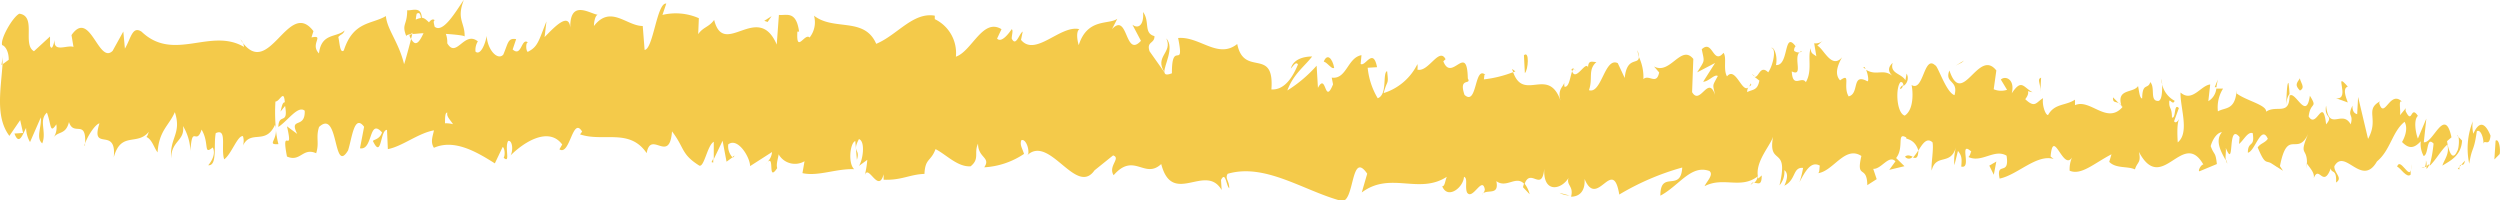 <svg xmlns="http://www.w3.org/2000/svg" viewBox="0 0 266.4 21.35"><defs><style>.cls-1{fill:#f4ca4a;}</style></defs><title>Asset 1</title><g id="Layer_2" data-name="Layer 2"><g id="Layer_1-2" data-name="Layer 1"><path class="cls-1" d="M266.37,16.41c.1-.52-.07-1.68-.44-1.42l-.13,2Z"/><path class="cls-1" d="M263.5,12.93a7.85,7.85,0,0,0-.38,4.51c.32-1.93.48-1.15.81-3.45.37-.25.72.59.71,1.33.1-.52.63.39.75-.87-.62-1.5-1.25-1.51-1.83-.2A3.31,3.31,0,0,1,263.5,12.93Z"/><path class="cls-1" d="M225.78,11l.24.23A.44.44,0,0,0,225.78,11Z"/><path class="cls-1" d="M202.49,9.5a.43.43,0,0,0,.27-.42C202.59,9.2,202.46,9.32,202.49,9.5Z"/><path class="cls-1" d="M198.57,7.2a1.5,1.5,0,0,0,.23.15C198.71,7.16,198.63,7.06,198.57,7.2Z"/><path class="cls-1" d="M225.78,11l-.62-.63C225.11,11,225.47,10.8,225.78,11Z"/><path class="cls-1" d="M258.57,18a1.15,1.15,0,0,0,.31-.54,1.66,1.66,0,0,1-.31.23Z"/><path class="cls-1" d="M236,9.29h.19c0-.23.1-.5.14-.81Z"/><path class="cls-1" d="M243.86,8.84c-.18-.07-.2,1.61-.25,2.35.08-.69.21-1,.36-1.16A10.47,10.47,0,0,0,243.86,8.84Z"/><path class="cls-1" d="M256.42,11.32l.21-.25C256.58,11.15,256.48,11.22,256.42,11.32Z"/><path class="cls-1" d="M230.4,9a4.64,4.64,0,0,0-.08-.6A2.35,2.35,0,0,0,230.4,9Z"/><path class="cls-1" d="M9.06,15.56c0-.12,0-.2,0-.3C9,15.42,9,15.54,9.06,15.56Z"/><path class="cls-1" d="M.15,6.93l.12-.08c0-.32,0-.64.06-.95Z"/><path class="cls-1" d="M191.34,4.84l0,0C191.57,4.69,191.46,4.72,191.34,4.84Z"/><path class="cls-1" d="M124.28,4.09c.72,1.53-1.29,1.9-.2,3.6C124,7,125.2,5.1,124.28,4.09Z"/><path class="cls-1" d="M258.35,17.83a.88.88,0,0,1-.32,0C258.18,17.91,258.28,17.9,258.35,17.83Z"/><path class="cls-1" d="M124.08,7.69v0l.12.16Z"/><path class="cls-1" d="M174.49,5.35a4.31,4.31,0,0,0,.15.75A2.29,2.29,0,0,0,174.49,5.35Z"/><path class="cls-1" d="M187,8.13l-.31-.24A.6.6,0,0,0,187,8.13Z"/><path class="cls-1" d="M167.92,7.54c-.17-.13-.22-.37-.46-.15a.86.86,0,0,0,.07.21C167.62,7.37,167.73,7.27,167.92,7.54Z"/><path class="cls-1" d="M161.14,7.35c0,.13.08.23.12.34l.22-.08Z"/><path class="cls-1" d="M29.67,15.36a9.4,9.4,0,0,1-.27-1.53C29.47,15,28.46,15.43,29.67,15.36Z"/><path class="cls-1" d="M258.51,17.09c0,.43-.06.64-.16.74a.88.88,0,0,0,.22-.1A1.74,1.74,0,0,0,258.51,17.09Z"/><path class="cls-1" d="M167.24,20.83l-1.06-.28A2.29,2.29,0,0,0,167.24,20.83Z"/><path class="cls-1" d="M78.27,16.57l-.26.19C78.11,16.8,78.2,16.76,78.27,16.57Z"/><path class="cls-1" d="M163,20.7a3,3,0,0,0-.58-1.18,2.48,2.48,0,0,0-.13.43Z"/><path class="cls-1" d="M29.4,13.82h0Z"/><path class="cls-1" d="M22.19,17.61c1,.08.55-2.16.8-3.42,1.25-.59.52,1.65.9,2.79.78-.56,1.43-2.58,2-2.47a1.71,1.71,0,0,1,0,1c.86-1.74,2.4,0,3.41-2.2a2,2,0,0,1,.11.56,18.86,18.86,0,0,1-.06-3.05c.47,0,.9-1.37,1,.08-.28,0-.32.53-.47,1l.5-.61c.37,2.09-.68.7-.72,2.24,1-.65,2.1-2.34,2.81-1.73.08,2-1.71.63-.8,2.47l-1.09-.81c.75,3.24-.67-.24,0,3.22,1.45.63,1.67-1,3.11-.35.36-1.13-.06-1.68.31-2.8,2.13-2,1.48,5.17,3.09,2.5.43-1.35.66-3.92,1.71-2.52l-.44,2.29c1.41.27.91-3.29,2.35-1.69-.29.89-1.14.73-.93,1,.91,1.84.72-1.29,1.46-1.27l.09,2.05c1.52-.28,3.23-1.7,4.91-2-.11.6-.41,1.23,0,1.86,2.14-.95,4.49.39,6.49,1.66l.83-1.74c.18,0,.32.81.11,1.14.77.69.07-1.11.48-1.79.45-.11.56,1,.26,1.54,1.44-1.45,4.08-3.09,5.5-1.16l-.3.51c1.13.75,1.4-3.57,2.42-1.89l-.22.3c2.47.84,5.28-.69,7.1,2,.44-2.52,2.43,1.21,2.7-2.32,1.37,1.79.94,2.41,2.91,3.65.53.18.86-2.19,1.54-2.54l0,1.85L77,15l.42,2.23.63-.46a1.78,1.78,0,0,1-.45-1.38c1-.8,2.33,1.36,2.33,2.31l2.34-1.5c-.08.75-.47,1-.79,1.46,1.28-1.86.17,2,1.34.25-.14-.42.12-1.1.15-1.47a2,2,0,0,0,2.76.74l-.22,1.27c1.69.37,3.6-.5,5.51-.42-.67-.62-.44-2.82.12-3l.17,2c.4-1.2-.56-.75.22-2.21.71.25.42,2.24,0,2.86l.89-.65a10.83,10.83,0,0,1-.26,1.63c.39-1.21,1.44,2,2-.09l0,.58c1.91.08,2.79-.57,4.35-.62.08-1.69.68-1.29,1.18-2.64,1.13.57,2.36,1.93,3.74,1.83,1-.81.32-1.42.79-2.41,0,1.54,1.4,1.44.66,2.52a8.46,8.46,0,0,0,4.24-1.43c-.2-.64-.45-.92-.3-1.44.38-.24.84.67.76,1.41l-.1.16c2.41-2.24,5.28,4.63,7.24,1.49l-.11.15,2-1.61c.88.29-.57,1.14.06,2.11,2.17-2.5,3.29.47,5.07-1.19,1.19,4.58,4.73-.17,6.44,2.77l-.07-1.07c.5-1,.55.63.88.88,0-.83-.48-1-.17-1.54,4-1.17,8.08,1.8,12.09,2.88,1.46.33,1-5.49,2.78-2.89l-.58,2c3.05-2.29,6.08.26,9.06-1.67-.19.45-.21,1.05-.49,1,.57,1.46,2.27.14,2.32-1,.45.15.07,1.07.33,1.68.6.86,1.61-1.8,1.89-.35,0,.23-.18.46-.3.57.42-.69,1.87.23,1.53-1.44,1.08.82,2.12-.68,3,.33.63-1.84,1.85.95,2.11-1.67-.16,2.71,1.85,2.24,2.58,1-.25.81.58.87.27,2,.8,0,1.53-.49,1.44-1.89,1.36,3.29,3-2.53,3.7,1.66a27.33,27.33,0,0,1,6.71-2.88c-.15,2.7-2.34.2-2.33,3,2-1.06,3.26-3.34,5.22-2.63.51.38-.32,1.16-.51,1.62,2-1.05,3.86.36,5.68-1.06a1.28,1.28,0,0,1-.4.72c.36-.07.81.42.81-.81l-.36.33c-.5-1.8,1.51-3.69,1.6-4.63-.7,3.51,1.73.94.65,5.36a2.18,2.18,0,0,0,.52-1.62c.33.25.43.73,0,1.66,1.28-.64.87-2,2-1.9a10,10,0,0,1-.39,1.52c.61-1.14,1.22-2.29,2.17-1.76-.07.36,0,.83-.26.81,1.66-.13,2.91-3,4.69-1.84-.6,2.57.6.87.63,3.11l1-.64-.37-1.1c.86.07,1.66-1.55,2.37-.8l-.66.91,1.62-.39-.89-.87c.9-1.13,0-2.83,1.1-2.18-.24.22.85,0,1.27,1.38h0c.44-.7.89-1.44,1.51-.87.15.72-.19,2.47-.09,3,.46-1.86,2-.47,2.58-2.46a5.43,5.43,0,0,0-.16,1.89l.38-1.52c.38.5.44.73.35,1.67,1.19.3-.32-2.85,1.07-1.6-.11.12-.06.35-.3.58,1.41.67,2.77-.92,4.06-.14.35,2.26-1.15.53-.74,2.44,1.89-.38,3.95-2.64,5.76-2.09l-.33-.26c.28-3.17,1.34,1.6,2.28.1a3.22,3.22,0,0,0-.25,1.41c1.24.52,2.56-.76,4.46-1.75l-.24.81c.74.74,1.94.43,2.74.8.24-.81.69-.68.42-1.87,2.46,4.66,4.66-2.51,6.87,1.35-.26,0-.62.72-.41.72l1.85-.77c-.16-1.38-.25-.83-.66-1.91.23-.82.74-1.47,1.2-1.48-.82.94,0,2.23.41,3-.07-.43.05-.9,0-1.33,1,2.45.12-2.79,1.47-1.15l-.06.73c.49-.38.93-1.35,1.46-1.15.25,1.6-.51.76-.52,2.08.75-.11,1.42-3.06,2.13-1.48-.31.45-.77.47-1.08.92.78,1.87.86,1.38,1.41,1.67l0,0,1.29.82-.33-.5c.83-4.21,1.89-.81,3.08-3.59-1.15,2.63-.16,1.51-.2,3.33.34.49.85,1,.72,1.56.56-1.49,1,1.12,1.82-1.06.06.59.64,0,.56,1.51.77-.49-.22-1-.18-1.74,1.12-2,2.92,2.32,4.54-.51,1.44-1.19,1.62-3.17,2.94-4.22.51.91-.27,2.15-.27,2.15.79.82,1.35.62,2-.08a2.6,2.6,0,0,0,.31,1.58c.56-.19.26-2.15,1.05-1.33a13.4,13.4,0,0,1-.43,2.38c.65-.58,1.24-1.71,1.9-2.27.25,1-.32,1.57-.53,2.24.76-.49,2-1,2.1-2.67l-.53-.54c.28-.1.23,1.37,0,1.68-.58,1.31-1-.5-1.07-1.08l.47-.41c-.72-3.39-1.94.67-2.95.53l.27-2.52-.9,2.13c-.25-.64-.47-2,0-2.42-.78-1.19-.58.92-1.26-.42a.45.45,0,0,1,0-.43l-.65.78c.11-.53-.21-1.76.24-1.42-1.31-1.38-1.91,2-2.46.1l.09-.16c-1.67.92-.07,1.84-1.27,4l-1.06-4.47-.1,1.84c-.18-.06-.53-.18-.5-.92-.61,1.28.15.79-.19,2-.92-1.64-2.33.86-2.62-2-.26,1.4.85,1,0,2-.36-3.13-1,.57-1.86-.84.19-1.63,1-.8.13-2.21-.39,2.75-1.53-.57-2.17,0,0,2.18-1.41.94-2.49,1.7.05-.73-2.1-1.16-3.14-1.94l0-.36c-.16,2.2-1.23,1.81-2,2.27a3.75,3.75,0,0,1,.55-2.43l-.72,0a1.75,1.75,0,0,1-.85,1.34L235.52,9c-1,.1-1.92,1.95-3.16.86-.07,1.54,1,4.28-.3,5.31-.05-.83-.11-2.25.23-2.59-.11.11-.39.69-.62.34l.51-1.4c-.56-.61-.28,1.17-.74,1,0-1.19-.34-.84-.28-1.78.12-.12.4.48.57,0A2.64,2.64,0,0,1,230.4,9c0,.68,0,1.6-.37,1.75-1,.09-.33-1.42-.9-2-.23.82-.84,0-.86,1.74-.28,0-.33-.84-.44-1.32-.5.79-2.33.23-1.77,2.11l.13.13s-.05,0-.08.07h0c-1.65,1.76-3.4-1-5-.27v-.59c-1,.67-2.16.37-2.87,1.64-.29,0-.66-1.09-.53-1.8-.75.44-.84,1.11-1.9.11.76-1-.24-.92.78-.74-1-.53-1.16-1.48-2.22.12.38-1.51-.69-1.92-1.16-1.47l.66,1.09a2,2,0,0,1-1.42-.06l.28-2c-1.92-2.46-3.63,4.07-5,0-.56,1.39,1,1,.54,2.63-.9-.29-1.78-3.17-2.06-3.18-1.21-1.14-1.23,2.88-2.51,2.1.15.71.26,2.62-.73,3.26-.9-.28-1-3-.45-3.57.22-.05.32.18.3.42a1,1,0,0,0,.35-1.33l-.13.71c-.43-.74-1.68-.69-1.36-1.85-.7.66-.32,1.16.17,1.54-1.13-1.06-1.81-.08-3-.8.18.39.33,1.23.14,1.22-1.73-.93-.81,1.33-2,1.61-.65-1.1.31-2.58-.91-1.71-.71-.75-.1-1.89.21-2.46-1.13,1.34-2-1-2.64-1.23l.6-.56a1.09,1.09,0,0,1-.93.3L193.55,6c-.33-.26-.62-.28-.59-.87-.38.92.2,2.38-.53,3.63-.43-.73-1.4.74-1.5-1.15,1.4.68-.1-1.91,1.11-2.18-.24.22-.52.21-.85,0a.57.57,0,0,1,.15-.5c-1.3-1.73-.68,2.12-2.09,2,.21-1.06-.27-2-.5-1.81.56,0,.22,1.79-.33,2.59-.87-.86-1,.59-1.46.48l.52.4c-.21,1.06-.66.91-1.3,1.22,0-.83.59-.55.38-.92-.76,1.85-1.52-2-2.53-.75-.43-.74,0-2-.37-2.51-1.13,1.35-1.14-1.49-2.32-.38.29,1.44.36,1.09-.49,2.46l1.91-1-1.27,2c.57,0,1.23-.86,1.56-.61-.61,1.15-.54.8-.3,2-.72-2.17-1.58,1.2-2.44-.28l.13-3.54c-1.31-1.62-2.46,1.75-4.19.8l.55.64c-.28,1.4-1.09.16-1.68.71a5,5,0,0,0-.48-2.36c0,.88-1.28-.12-1.51,2.24l-.74-1.58c-1.4-.69-1.72,3.32-3.07,2.88.45-1.28-.15-2.14.79-3-.45,0-.85-.25-.89.57-.24-.75-1.31,1.55-1.69.42-.21.51-.31,1.75-.82,1.64a1.83,1.83,0,0,1,0-.59c0,.59-.82.77-.41,2.1-1.3-3.74-3.93.15-5.06-3.06a12.56,12.56,0,0,1-3.12.77c.07-.35,0-.59.19-.46-1.22-1.14-.87,3.38-2.25,2.11-.67-1.94.78-1,.35-1.75-.08-3.91-1.72.48-2.61-1.83l.24-.22c-.69-1.35-1.82,1.42-3,1.11a2,2,0,0,0,0-.59,6,6,0,0,1-3.6,3.09c.4-1.51.55-.79.37-2.34-.52.2.08,2.49-1,2.89a7.81,7.81,0,0,1-1.07-3.25l1-.06c-.43-2.16-1.26,0-1.75-.35l.09-.93c-1.49.25-1.58,2.61-3.17,2.39l.14.72c-.94,2.3-.69-1.34-1.61.37L140.3,7a14.32,14.32,0,0,1-3.12,2.64c.63-1.74,1.87-2.6,2.64-3.62-.57,0-1.94.12-2.27,1.28.24-.23.54-.8.76-.43-.75,1.84-1.7,2.73-2.83,2.66.34-4.59-2.92-1.25-3.64-4.84-2.06,1.64-4-.84-6.3-.64.72,3.6-.69.08-.66,3.76-.55.21-.75.15-.79-.09L122.5,5.47c-.36-1.08.54-.79.52-1.62-1.19-.32-.46-1.57-1.22-2.57.13,1.32-.47,1.87-1.13,1.35l.91,1.72c-1.73,1.9-1.35-3.12-3.09-1.24L119.06,2c-.89.66-3.18-.12-4.11,2.81-.14-.43-.32-1.44.07-1.7-2-.5-4.68,3-6.22,1.14l.18-.89c-.39.25-.72,1.67-1.17.75,0-.37.18-.89,0-1-.21.3-1.07,1.54-1.56,1l.47-1c-2-1.24-3.16,2.36-4.86,2.93a4,4,0,0,0-2.25-4l0-.37c-2.33-.4-4,2.07-6.24,3-1.26-2.91-4.52-1.34-6.63-3A2.61,2.61,0,0,1,86.27,4c-.49-.55-1.45,1.79-1.3-.63l.18,0C84.84,1.08,83.78,1.68,83,1.59l-.23,3.16c-2-4.67-5.63,1.53-6.67-2.63-.54.77-1.17.75-1.7,1.52l.07-1.7a6.1,6.1,0,0,0-3.88-.35L71,.38c-1-.14-1.39,4.86-2.31,4.94l-.2-2.55c-1.74,0-3.42-2.29-5.2,0,0-.37.11-1.1.4-1.2-.82-.09-3.11-1.81-2.91,1.68,0-2.26-1.78-.27-2.75.7l.2-1.67c-.85,2.11-.9,2.7-2,3.25-.25-.22-.19-1.34.15-.9-.85-.9-.73,1.56-1.75.64L55,4.17c-.89-.15-.84.42-1.37,1.65-.58.66-1.68-.47-1.77-2-.15.91-.68,2.13-1.19,1.68a1.72,1.72,0,0,1,.25-1.09c-1.46-1.18-2.28,1.87-3.26.2a2.54,2.54,0,0,0-.15-1c1.19.08,2.15.2,2,.31.05-1.54-.9-1.83-.08-3.94-.8,1.14-2.2,3.62-3.11,2.87a3.6,3.6,0,0,1-.11-.54l.1-.17c-.21-.16-.41,0-.6.24-.29-.27-.47-.46-.76-.49-.07-1.28-1.08-.72-1.56-.8,0,1.69-.63,1.4-.08,2.81-.07-.12.1-.2.42-.26.07-.05.16-.07.21-.17l0,.15c.32,0,.73-.07,1.19-.08-.4.85-.82,1.55-1.32.6-.28,1.08-.58,2.19-.75,2.7-.58-2.37-1.81-3.68-1.94-5.13-1.49.9-3.47.52-4.48,3.66-.43.4-.45-.92-.59-1.42.25-.32.53-.26.67-.71-.85.79-2.47.24-2.73,2.45-1-1,.65-2-.8-1.7l.21-.67c-2.73-3.62-4.77,5.51-7.78.88A1.25,1.25,0,0,1,26,5C22.44,2.9,18.53,6.66,15.09,3.38c-1-.67-1.14.74-1.78,1.8l-.17-1.82L12,5.42C10.5,6.91,9.59.9,7.62,3.74L7.83,5c-.67-.25-2.16.66-2-.74-.07.22-.26,1.26-.5.62V3.89L3.62,5.46c-1.27-.72.31-3.75-1.56-4C1.35,1.81,0,4.17.23,4.81c.28.06.71.61.7,1.56l-.66.48C.08,9.64-.5,12.48,1,14.48L2.15,12.8l.31,1.37-.92.06c.48,1.29.85.17,1.24-.6a3.1,3.1,0,0,0,.42,1.51l1.15-2.63c.09,1.09-.55,2.15.15,2.77C5,14.06,4.09,12.82,5,12c.48,1.29.3,2.32,1,1.25a1.92,1.92,0,0,1-.34,1.48C6.14,13.92,7,14.44,7.35,13c.49,1.58,1.85-.36,1.72,2.29.19-.63,1-2,1.53-2.15-1,3.14,1.87.25,1.52,3.63.77-2.82,2.49-1.19,3.74-2.73-.08.22-.22.68-.32.53.66.25.84,1.12,1.25,1.67.16-2.35,1.23-2.86,1.84-4.29.76,2.29-.59,2.75-.39,4.93,0-1.9,1.49-1.86,1.26-3.45a5.47,5.47,0,0,1,.79,2.65c.2-2.93.61-.48,1.19-2.27.87,1.48.15,2.76,1.19,1.9C23.12,16.59,22.19,17.61,22.19,17.61Zm24.1-4.37v0l-.5.08Zm2,0a2.85,2.85,0,0,0-.87-.1c0-.58,0-1.18.25-1.14C47.55,12.43,48,12.77,48.3,13.28ZM44.4,1.47c.32-.23.42.1.45.45a1.86,1.86,0,0,0-.56.18l0,.21A5,5,0,0,1,44.4,1.47Z"/><path class="cls-1" d="M43.76,3.66s-.08.11-.14.12a2.74,2.74,0,0,0,.18.38l.13-.52Z"/><path class="cls-1" d="M226.06,11.22l0,0a1.1,1.1,0,0,1,.09.24A1.94,1.94,0,0,1,226.06,11.22Z"/><polygon class="cls-1" points="76 17.33 76.01 16.9 75.82 17.27 76 17.33"/><path class="cls-1" d="M237.19,17a1.11,1.11,0,0,0,.15.43A1.48,1.48,0,0,0,237.19,17Z"/><path class="cls-1" d="M242,17.24l.7.58A2.46,2.46,0,0,0,242,17.24Z"/><path class="cls-1" d="M245.75,18c0-.29,0-.52.05-.72h0Z"/><path class="cls-1" d="M186.87,19.41a.27.27,0,0,0-.14.07C186.39,19.8,186.62,19.68,186.87,19.41Z"/><path class="cls-1" d="M204.43,16a5.07,5.07,0,0,1-.58.79C204.15,16.87,204.39,16.91,204.43,16Z"/><path class="cls-1" d="M167.36,20.86v0a.48.48,0,0,1-.12,0Z"/><path class="cls-1" d="M203,16.69a.49.49,0,0,0,.81,0C203.59,16.62,203.3,16.44,203,16.69Z"/><path class="cls-1" d="M261.9,18l.18.05a1.12,1.12,0,0,1,0-.27Z"/><path class="cls-1" d="M262.09,17.78l.18-.21C262.18,17.58,262.1,17.59,262.09,17.78Z"/><path class="cls-1" d="M262.66,17.12l-.39.45C262.42,17.56,262.6,17.6,262.66,17.12Z"/><path class="cls-1" d="M256.93,17.51l0,.61A3.35,3.35,0,0,0,256.93,17.51Z"/><path class="cls-1" d="M255.44,17.76c.37.13,1,1.26,1.44.85l0-.49C256.72,19.05,255.73,16.72,255.44,17.76Z"/><path class="cls-1" d="M248.93,10.47l1.25.45c-.24-.65-.56-1.51,0-1.69C248.55,7.34,250.55,10.68,248.93,10.47Z"/><path class="cls-1" d="M245.08,9.65c.65-.31,0-.94,0-1.31C244.66,8.94,244.57,9.1,245.08,9.65Z"/><path class="cls-1" d="M217.42,9.8l.08-1.53C217,8.48,217.49,8.87,217.42,9.8Z"/><polygon class="cls-1" points="211.98 17.65 212.46 18.62 212.73 17.21 211.98 17.65"/><polygon class="cls-1" points="209.05 6.66 209.28 6.45 208.41 6.99 209.05 6.66"/><path class="cls-1" d="M162.39,5.89l.1,1.9C162.85,7.46,163,5.34,162.39,5.89Z"/><path class="cls-1" d="M142.17,7.22c-.19-1-.74-1.58-1.11-.66C141.5,6.7,141.93,7.45,142.17,7.22Z"/><polygon class="cls-1" points="81.8 2.34 82.22 1.72 81.44 2.22 81.8 2.34"/></g></g></svg>